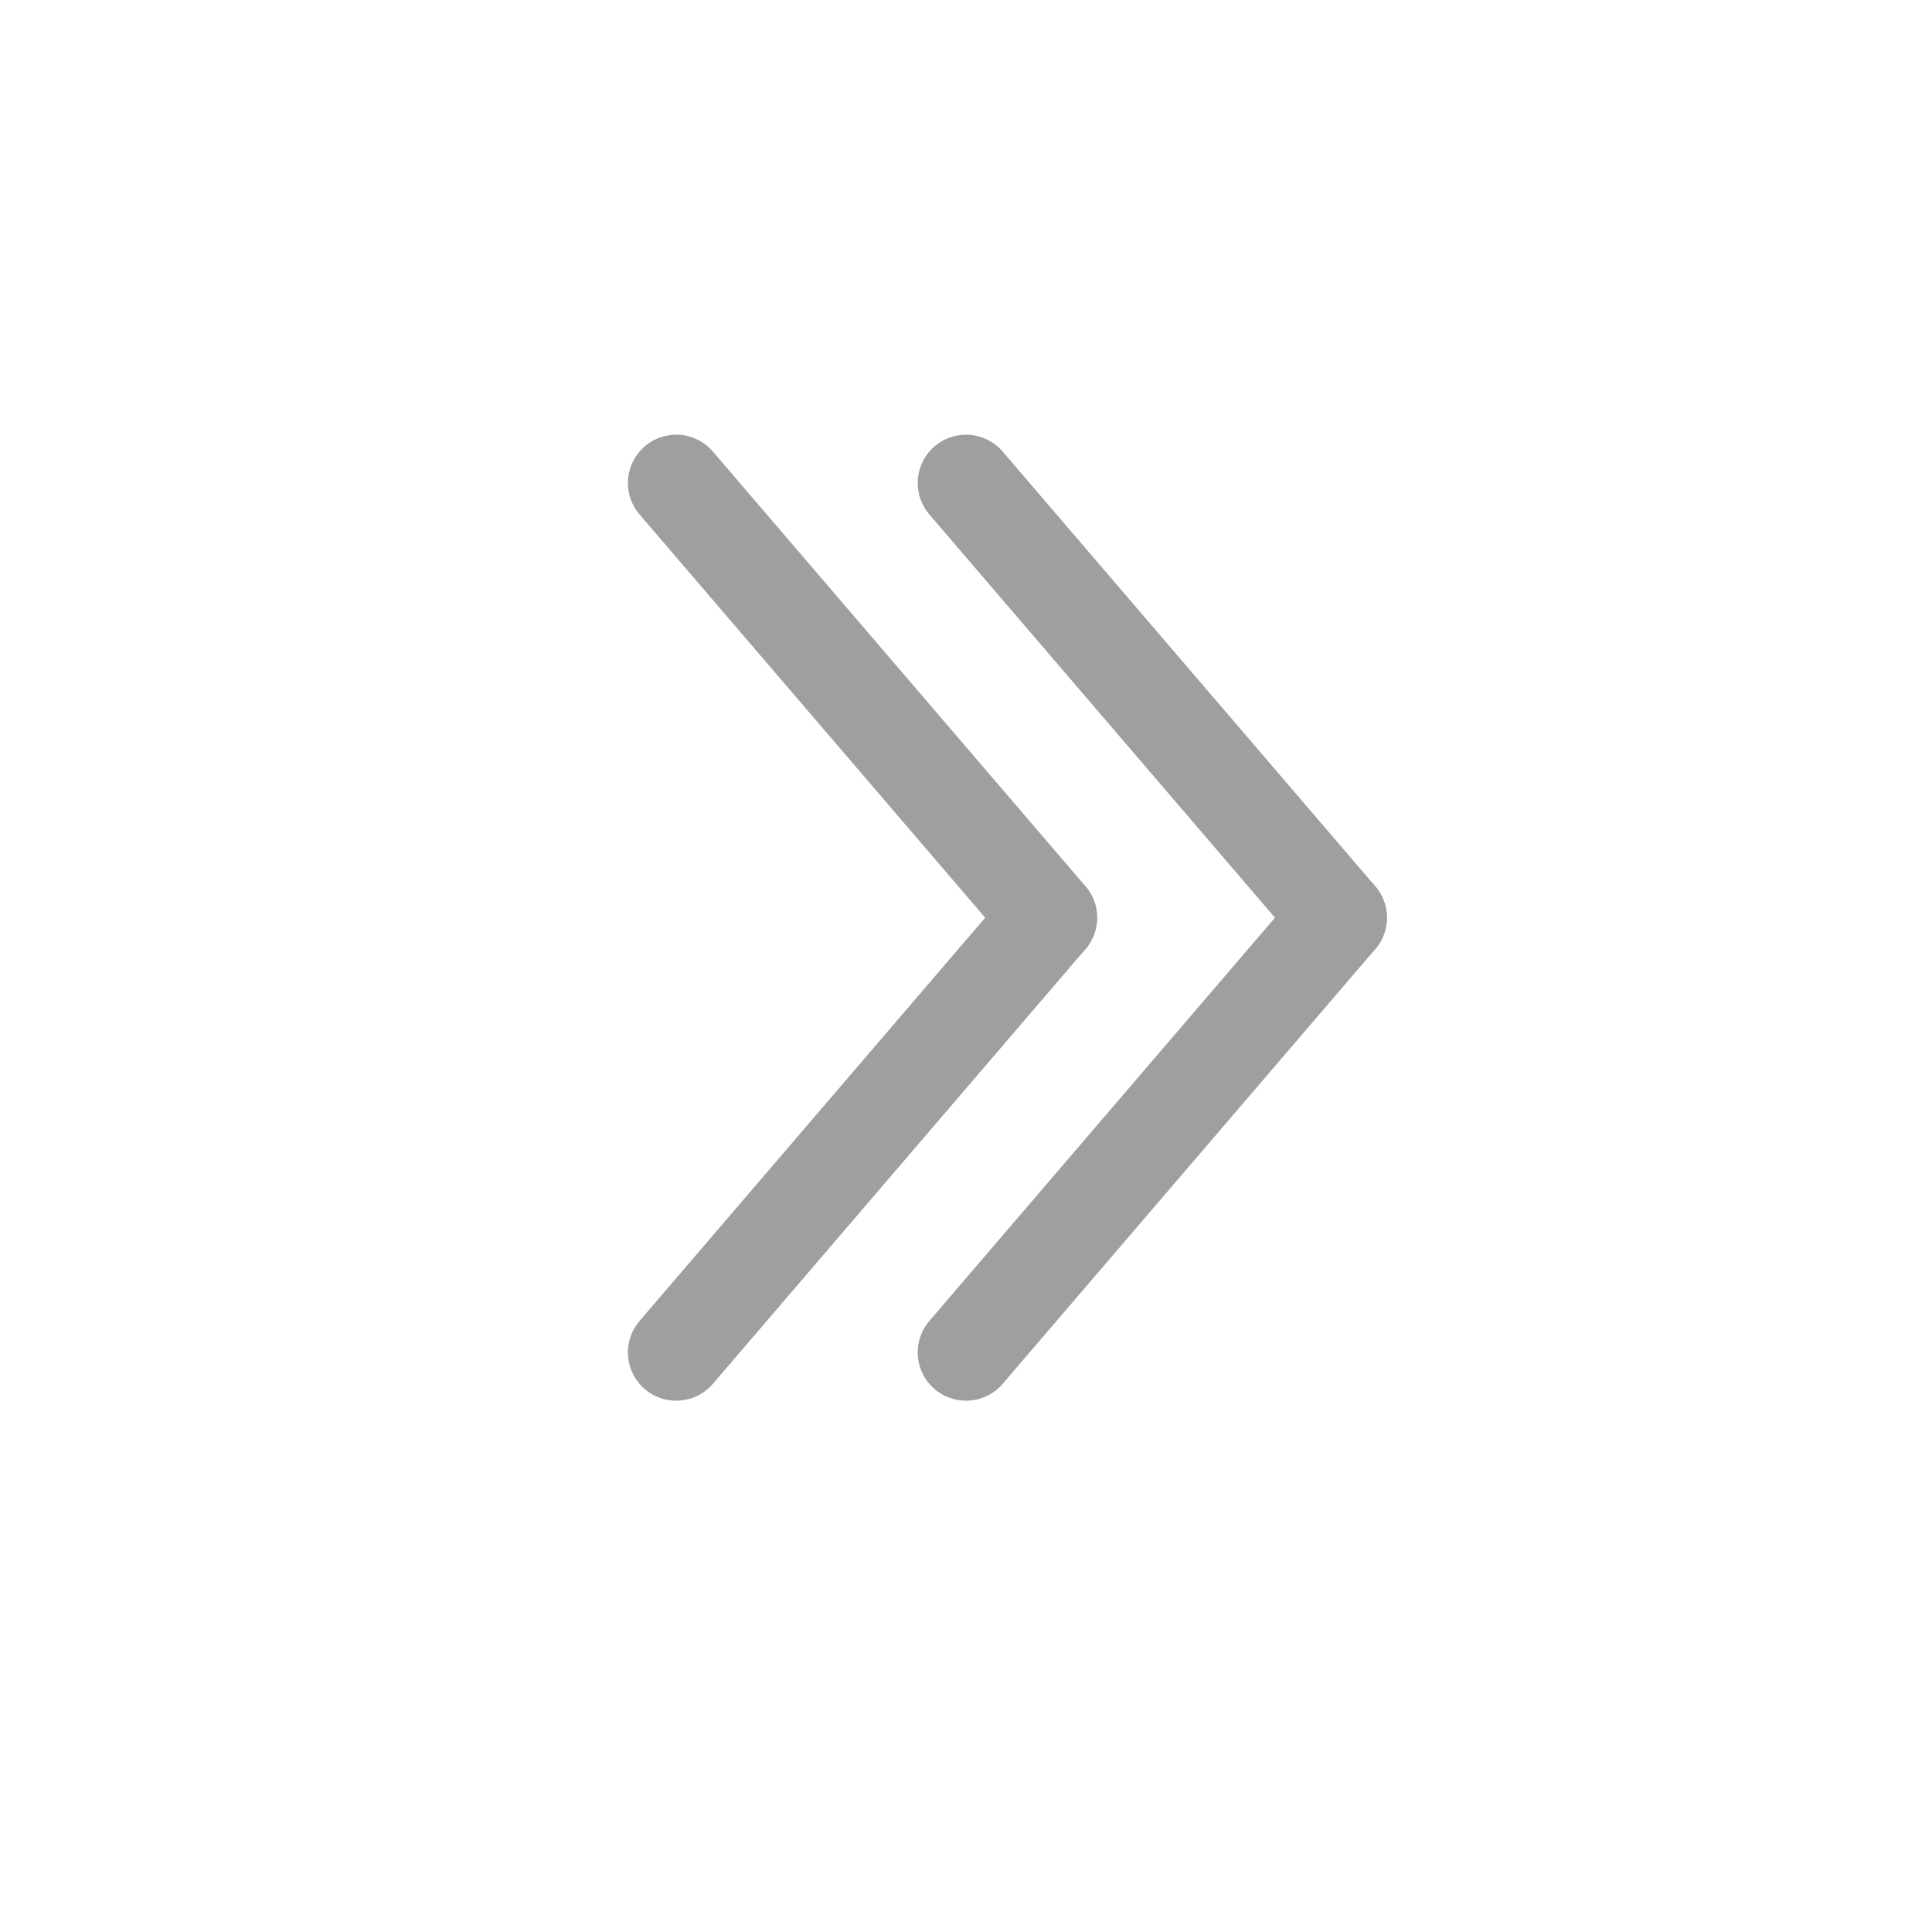 <svg width="20" height="20" viewBox="0 0 20 20" fill="none" xmlns="http://www.w3.org/2000/svg">
<rect width="20" height="20" fill="white"/>
<path d="M7 14L10.857 9.5" stroke="#9F9F9F" stroke-linecap="round"/>
<path d="M7 5L10.857 9.5" stroke="#9F9F9F" stroke-linecap="round"/>
<path d="M10 14L13.857 9.5" stroke="#9F9F9F" stroke-linecap="round"/>
<path d="M10 5L13.857 9.5" stroke="#9F9F9F" stroke-linecap="round"/>
</svg>
